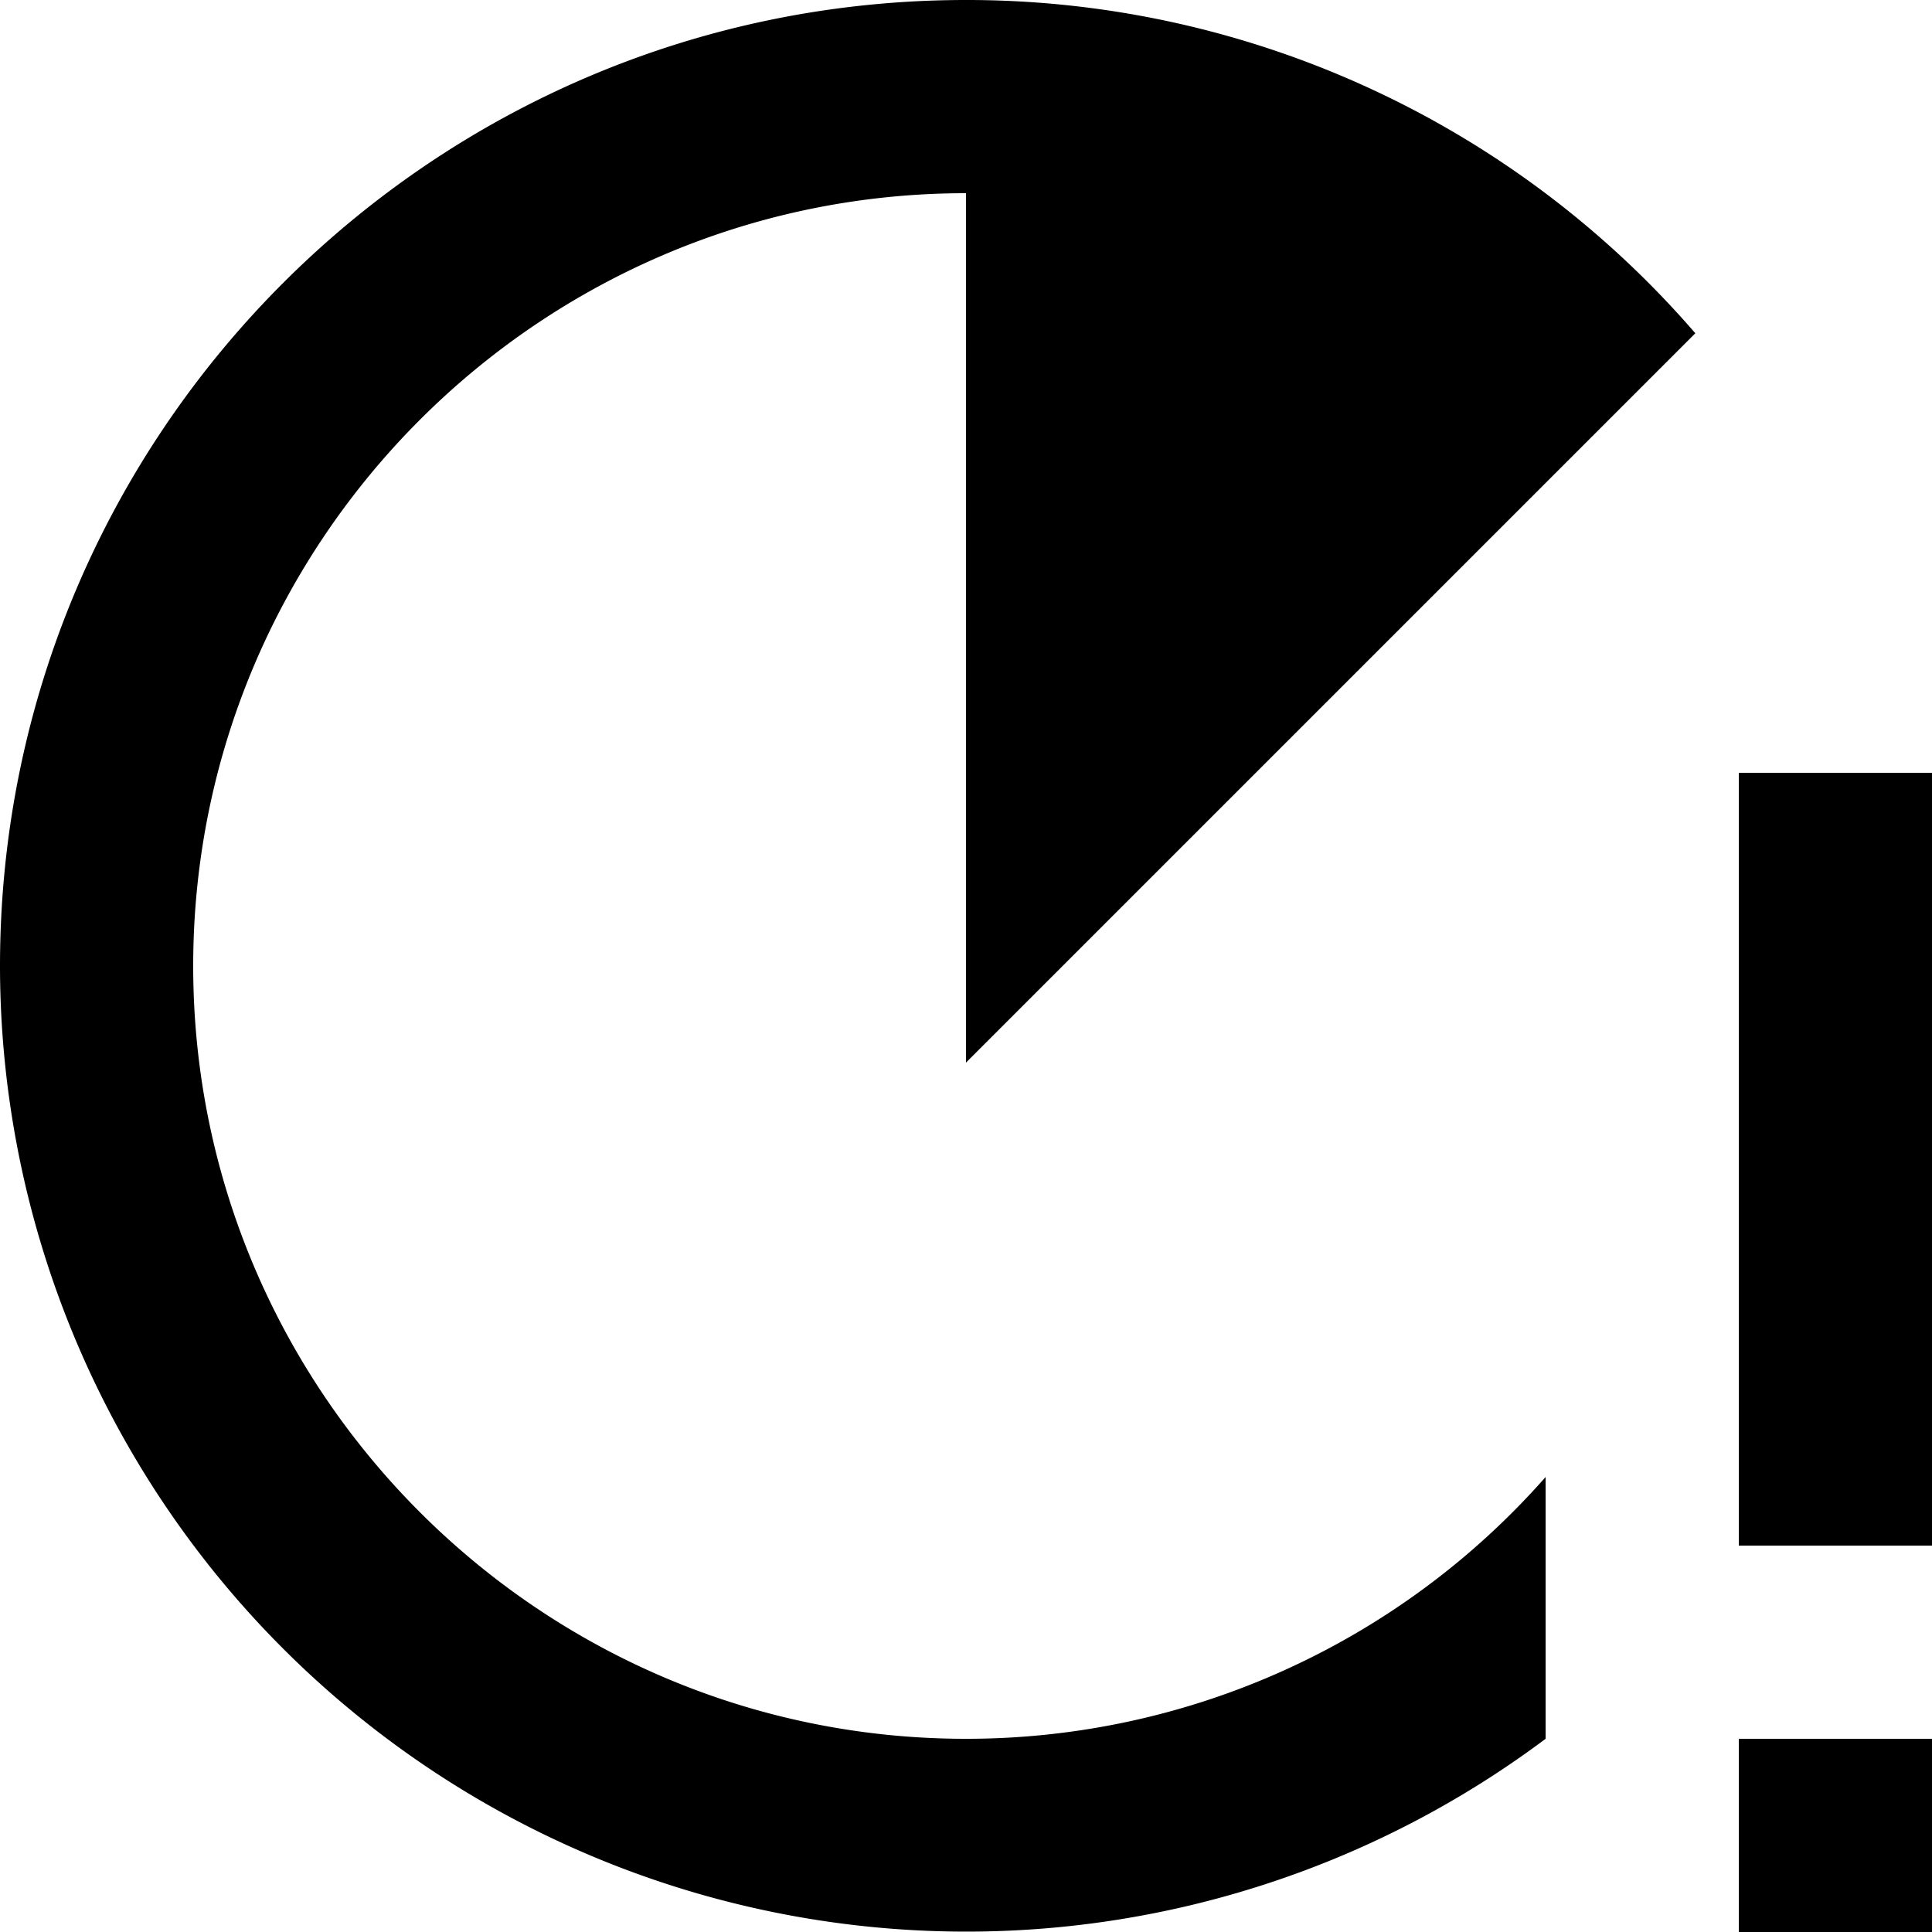 <svg viewBox="0 0 10 10" fill="none" xmlns="http://www.w3.org/2000/svg"><path d="M10 4v4H9V4h1zM9 9v1h1V9H9zM8 7.645A3.995 3.995 0 015 9C2.795 9 1 7.205 1 5s1.795-4 4-4v4.5l3.775-3.775A4.983 4.983 0 005 0C2.24 0 0 2.24 0 5a5.002 5.002 0 008 4V7.645z" fill="currentColor"/></svg>